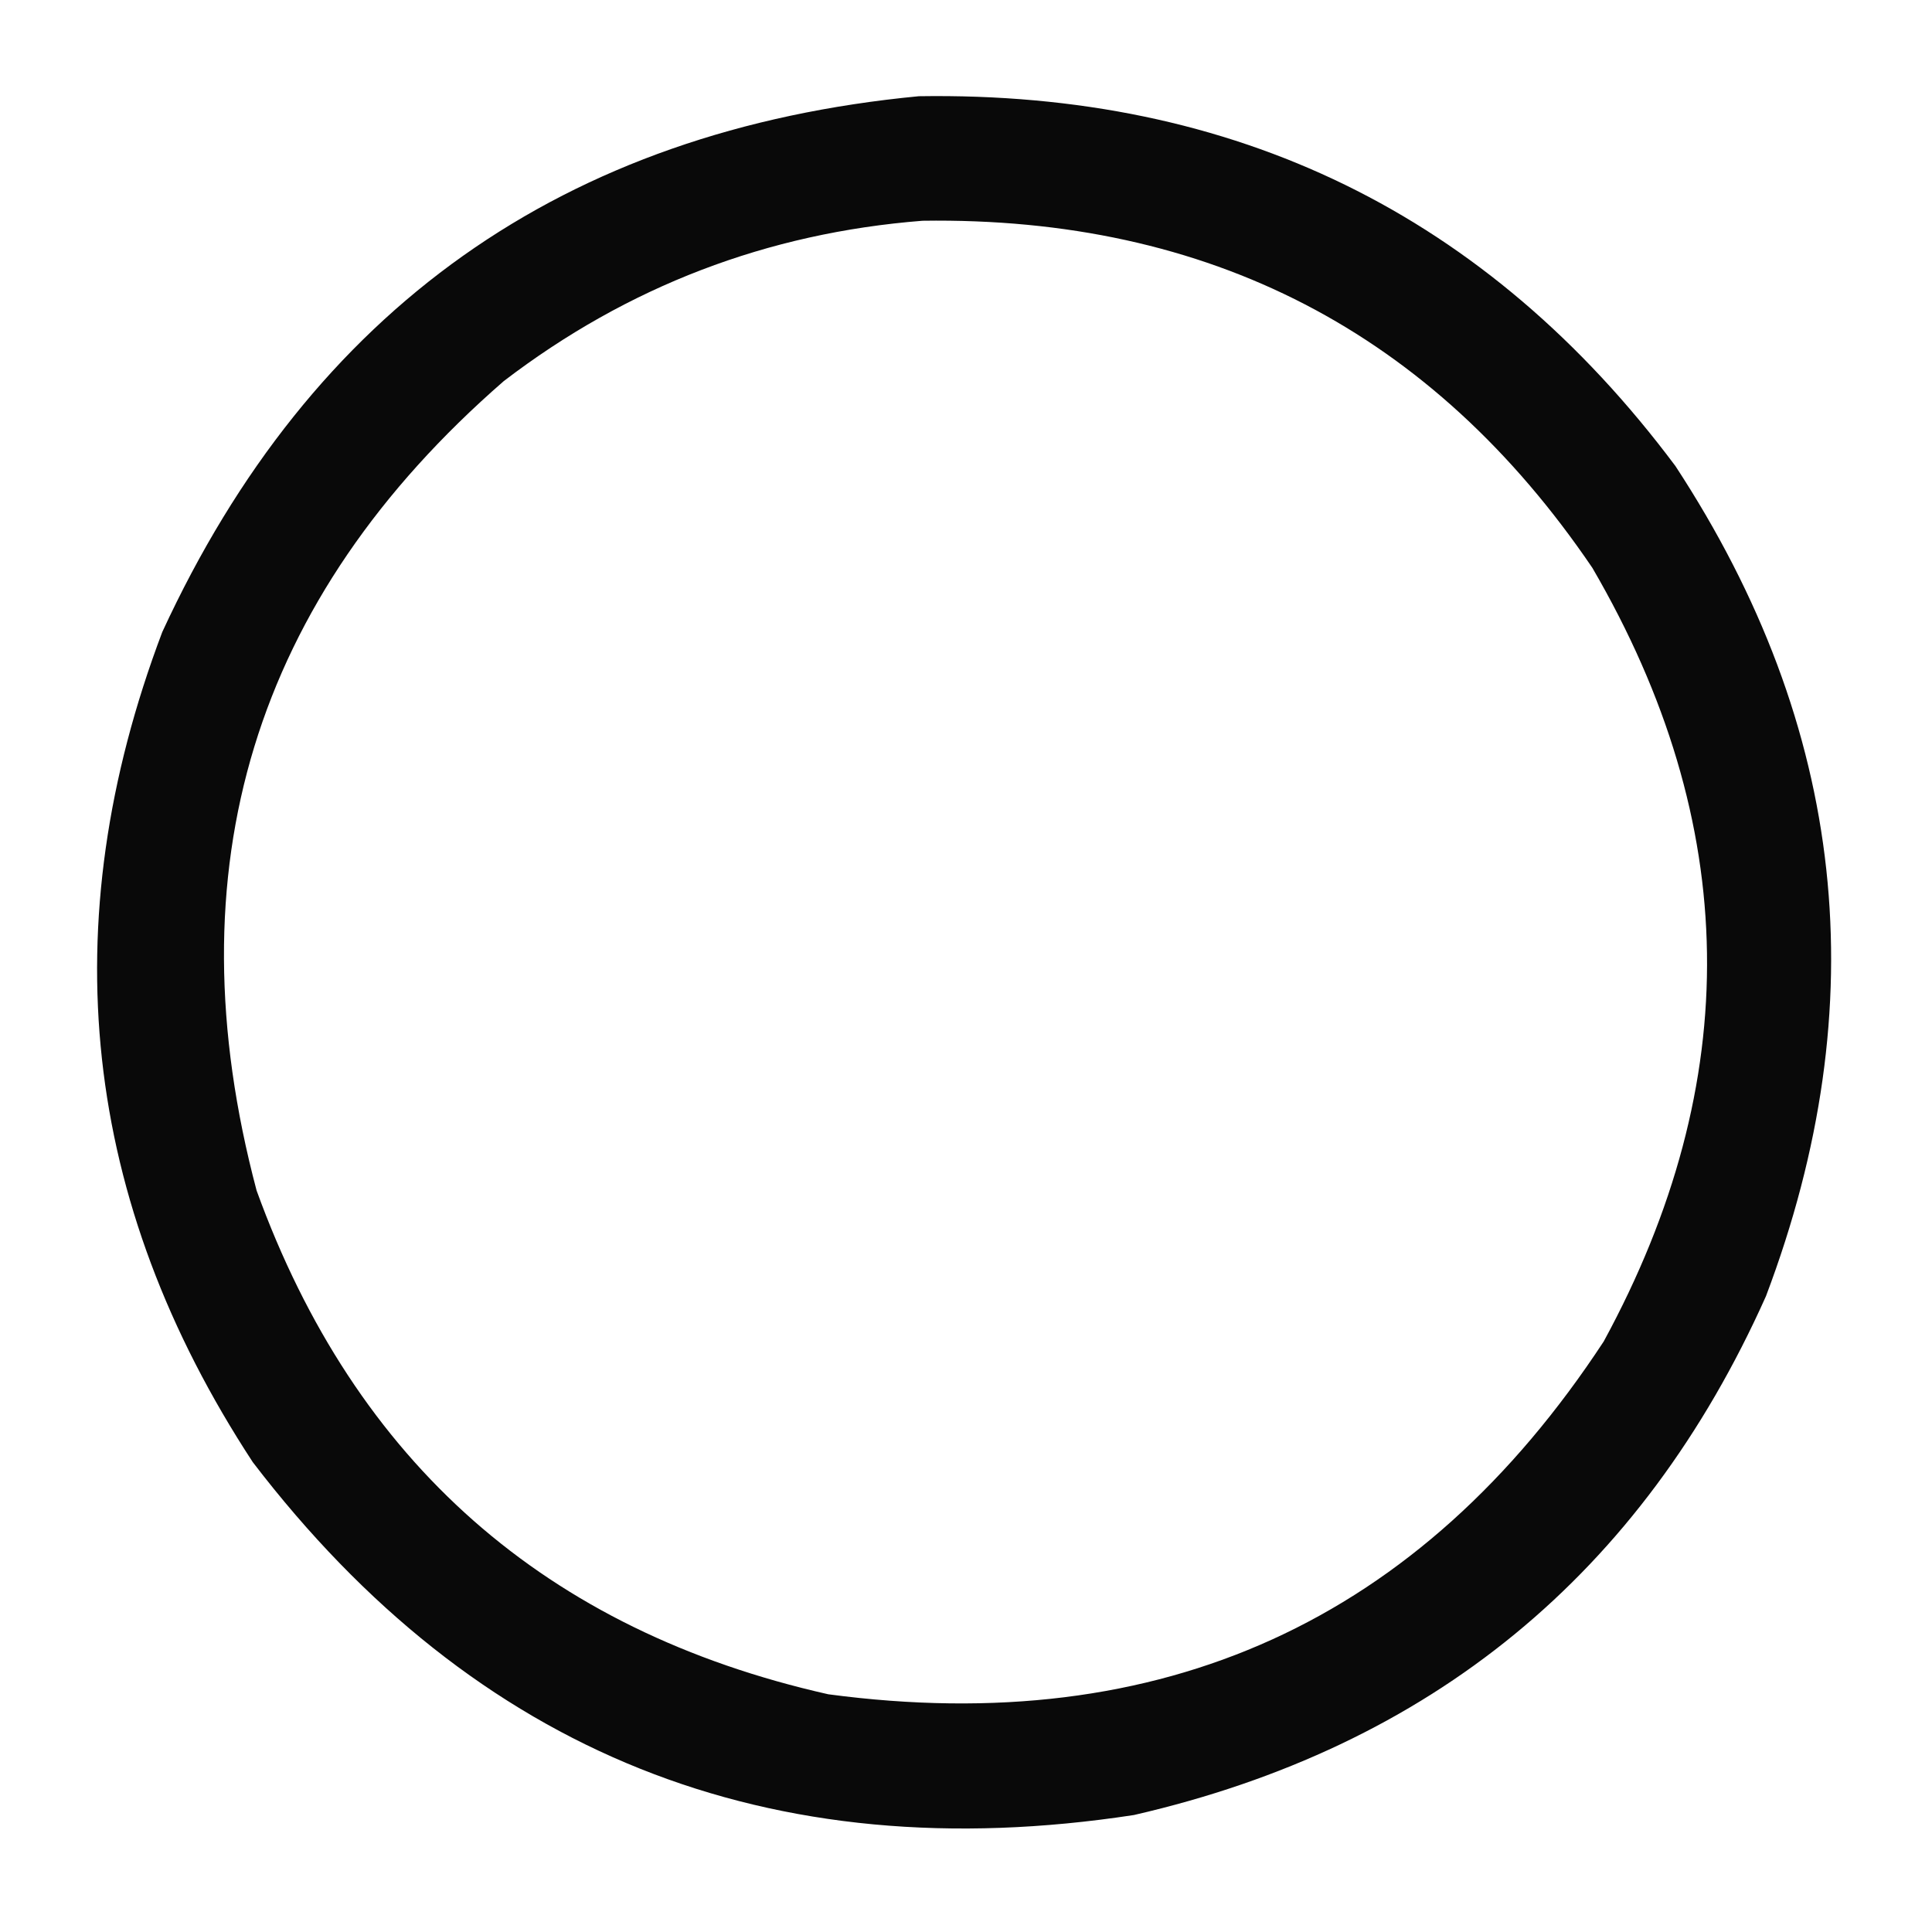 <?xml version="1.0" encoding="UTF-8"?>
<!DOCTYPE svg PUBLIC "-//W3C//DTD SVG 1.1//EN" "http://www.w3.org/Graphics/SVG/1.1/DTD/svg11.dtd">
<svg xmlns="http://www.w3.org/2000/svg" version="1.1" width="512px" height="512px" style="shape-rendering:geometricPrecision; text-rendering:geometricPrecision; image-rendering:optimizeQuality; fill-rule:evenodd; clip-rule:evenodd" xmlns:xlink="http://www.w3.org/1999/xlink">
    <g><path style="opacity:0.964" fill="#000000" d="M 243.5,25.5 C 327.357,24.182 394.191,56.848 444,123.5C 489.311,192.666 497.311,265.999 468,343.5C 435.078,417.075 379.245,462.908 300.5,481C 203.843,495.802 126.01,464.635 67,387.5C 21.689,318.334 13.689,245 43,167.5C 82.519,81.844 149.352,34.51 243.5,25.5 Z M 244.5,58.5 C 320.47,57.397 379.637,88.064 422,150.5C 461.489,218.257 462.489,286.591 425,355.5C 376.37,429.626 307.87,460.793 219.5,449C 144.647,432.148 94.147,387.648 68,315.5C 45.357,230.202 67.19,158.702 133.5,101C 166.312,75.896 203.312,61.729 244.5,58.5 Z"/></g>
</svg>
